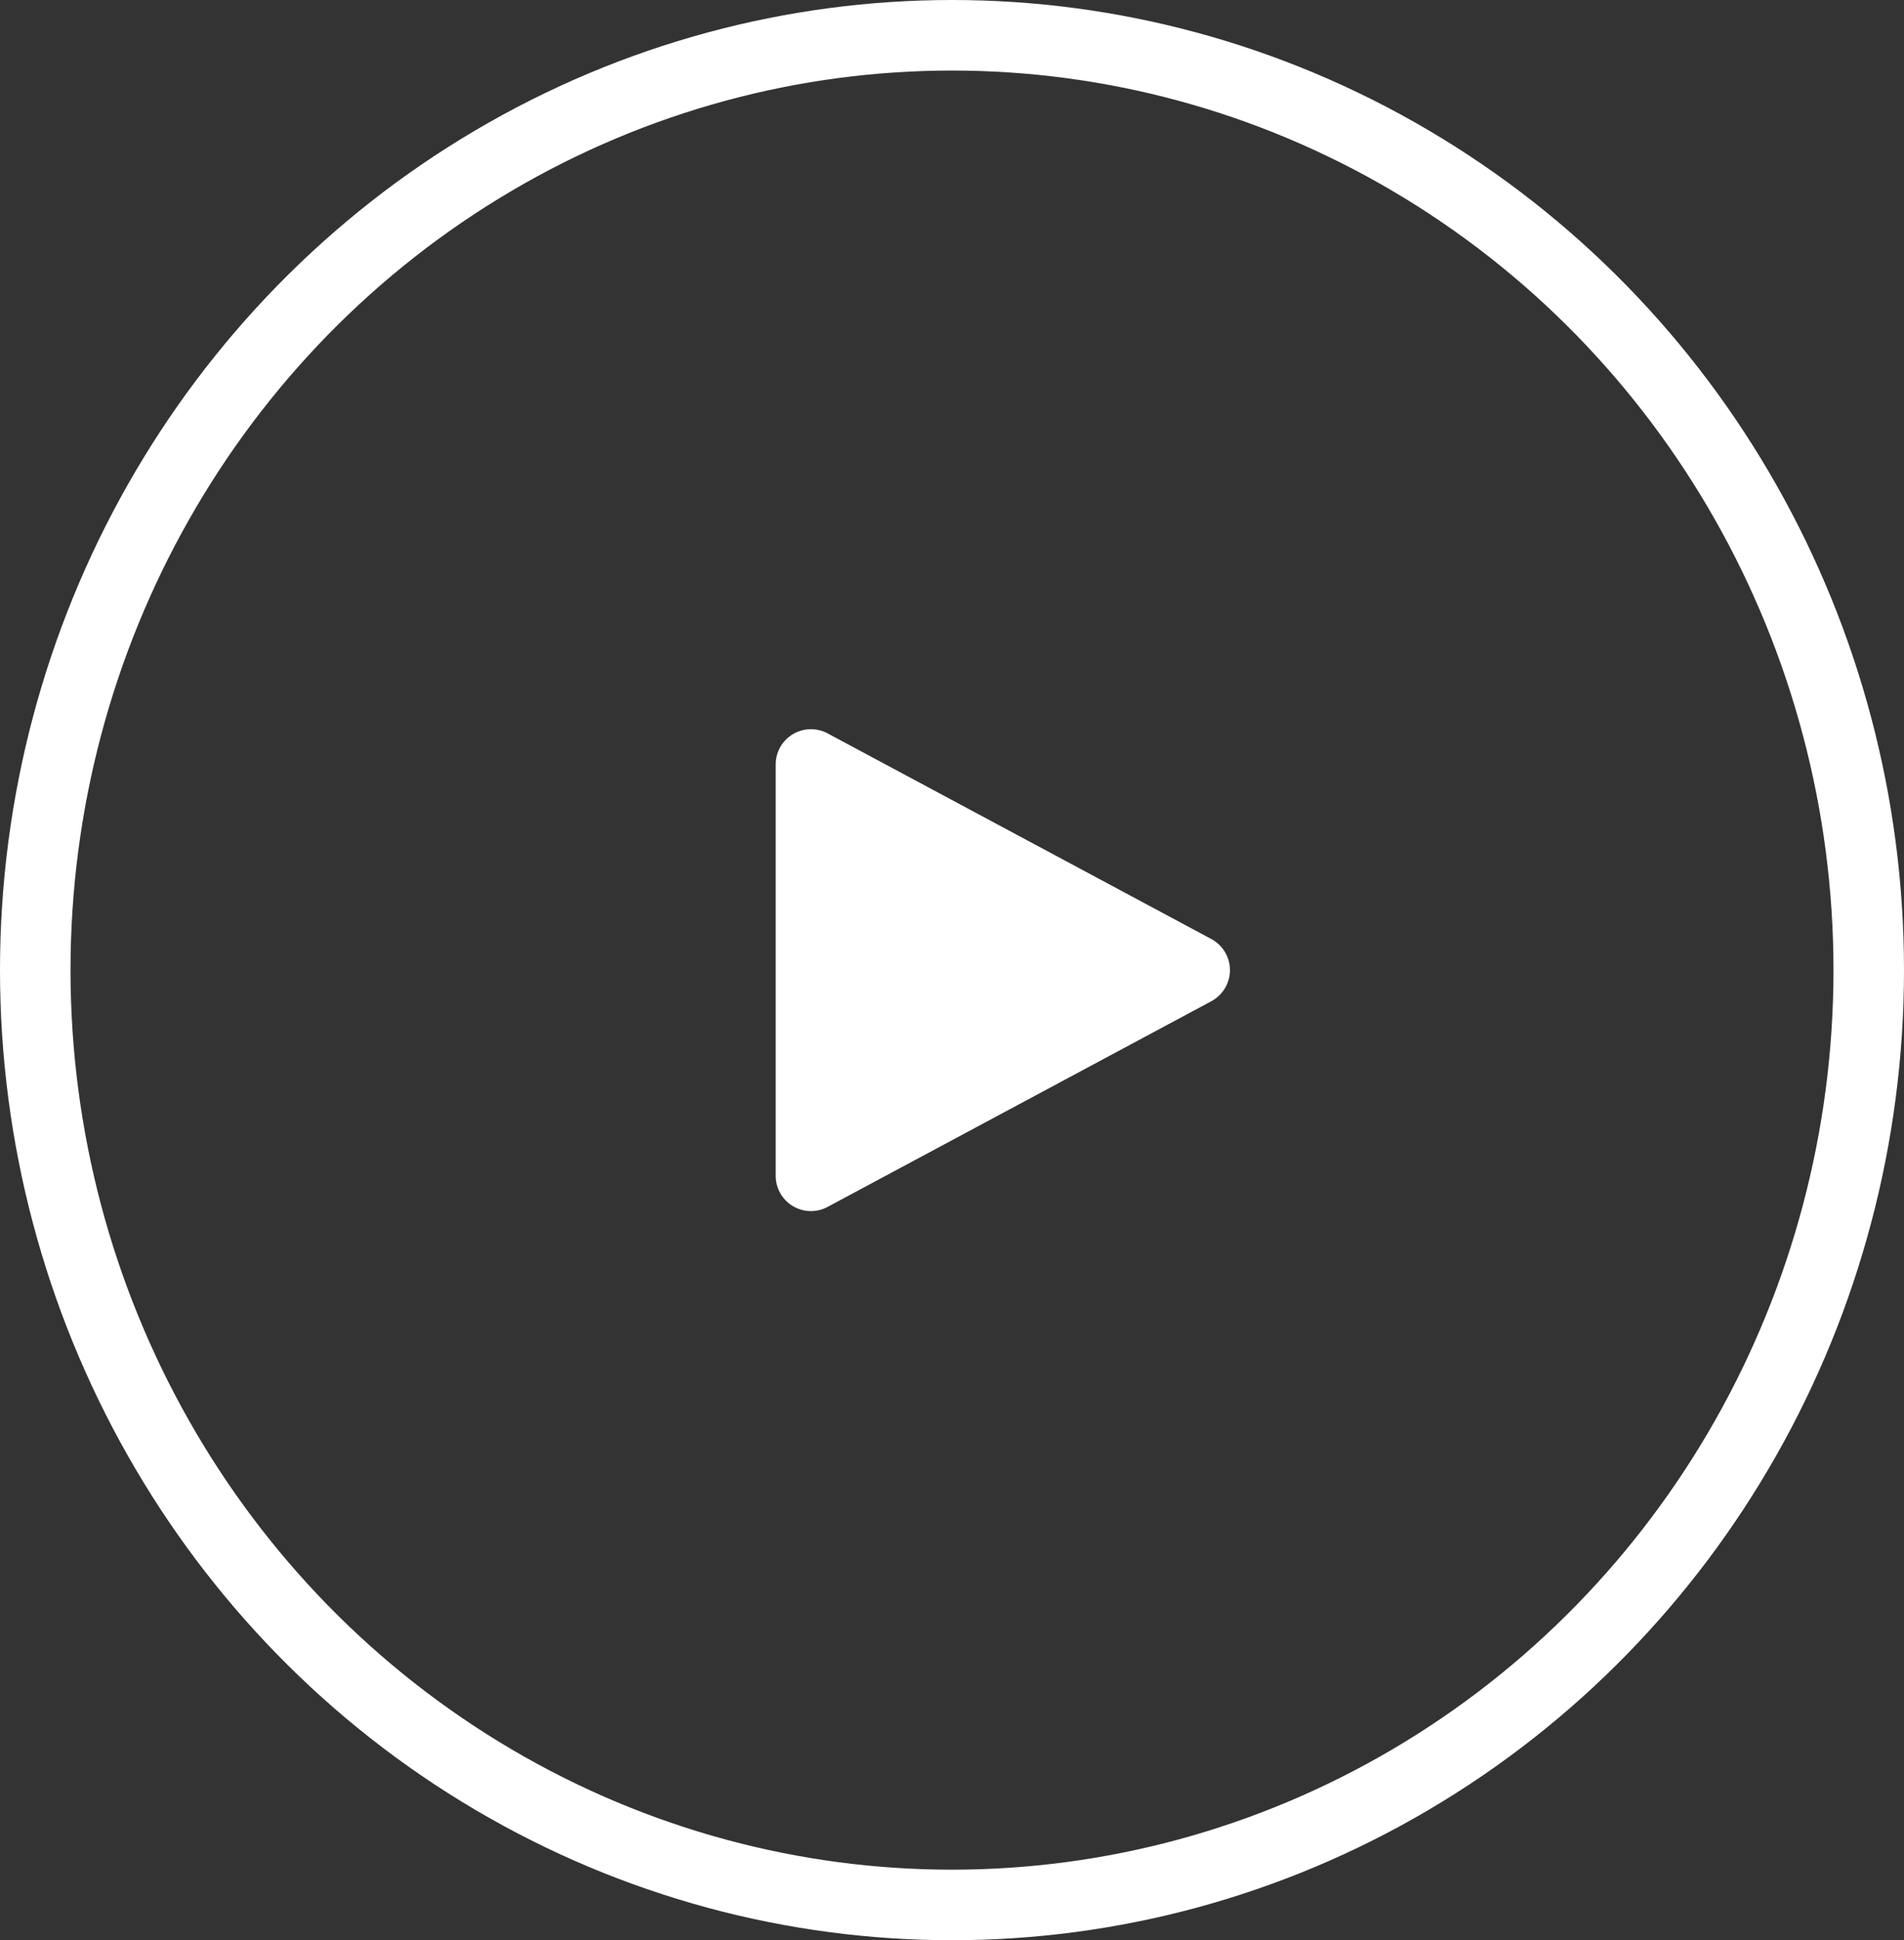<svg id="Сгруппировать_4" data-name="Сгруппировать 4" xmlns="http://www.w3.org/2000/svg" width="54" height="55" viewBox="0 0 54 55">
  <rect x="0" y="0" width="54" height="55" fill="#333333" stroke="none"/>
  <g id="Эллипс_14" data-name="Эллипс 14" transform="translate(54 55) rotate(180)" fill="none" stroke="#fff" stroke-width="2">
    <ellipse cx="27" cy="27.5" rx="27" ry="27.5" stroke="none"/>
    <ellipse cx="27" cy="27.5" rx="26" ry="26.5" fill="none"/>
  </g>
  <path id="Многоугольник_3" data-name="Многоугольник 3" d="M6.619,1.645a1,1,0,0,1,1.763,0l5.83,10.882A1,1,0,0,1,13.33,14H1.67a1,1,0,0,1-.881-1.472Z" transform="translate(36 20) rotate(90)" fill="#fff"/>
</svg>
